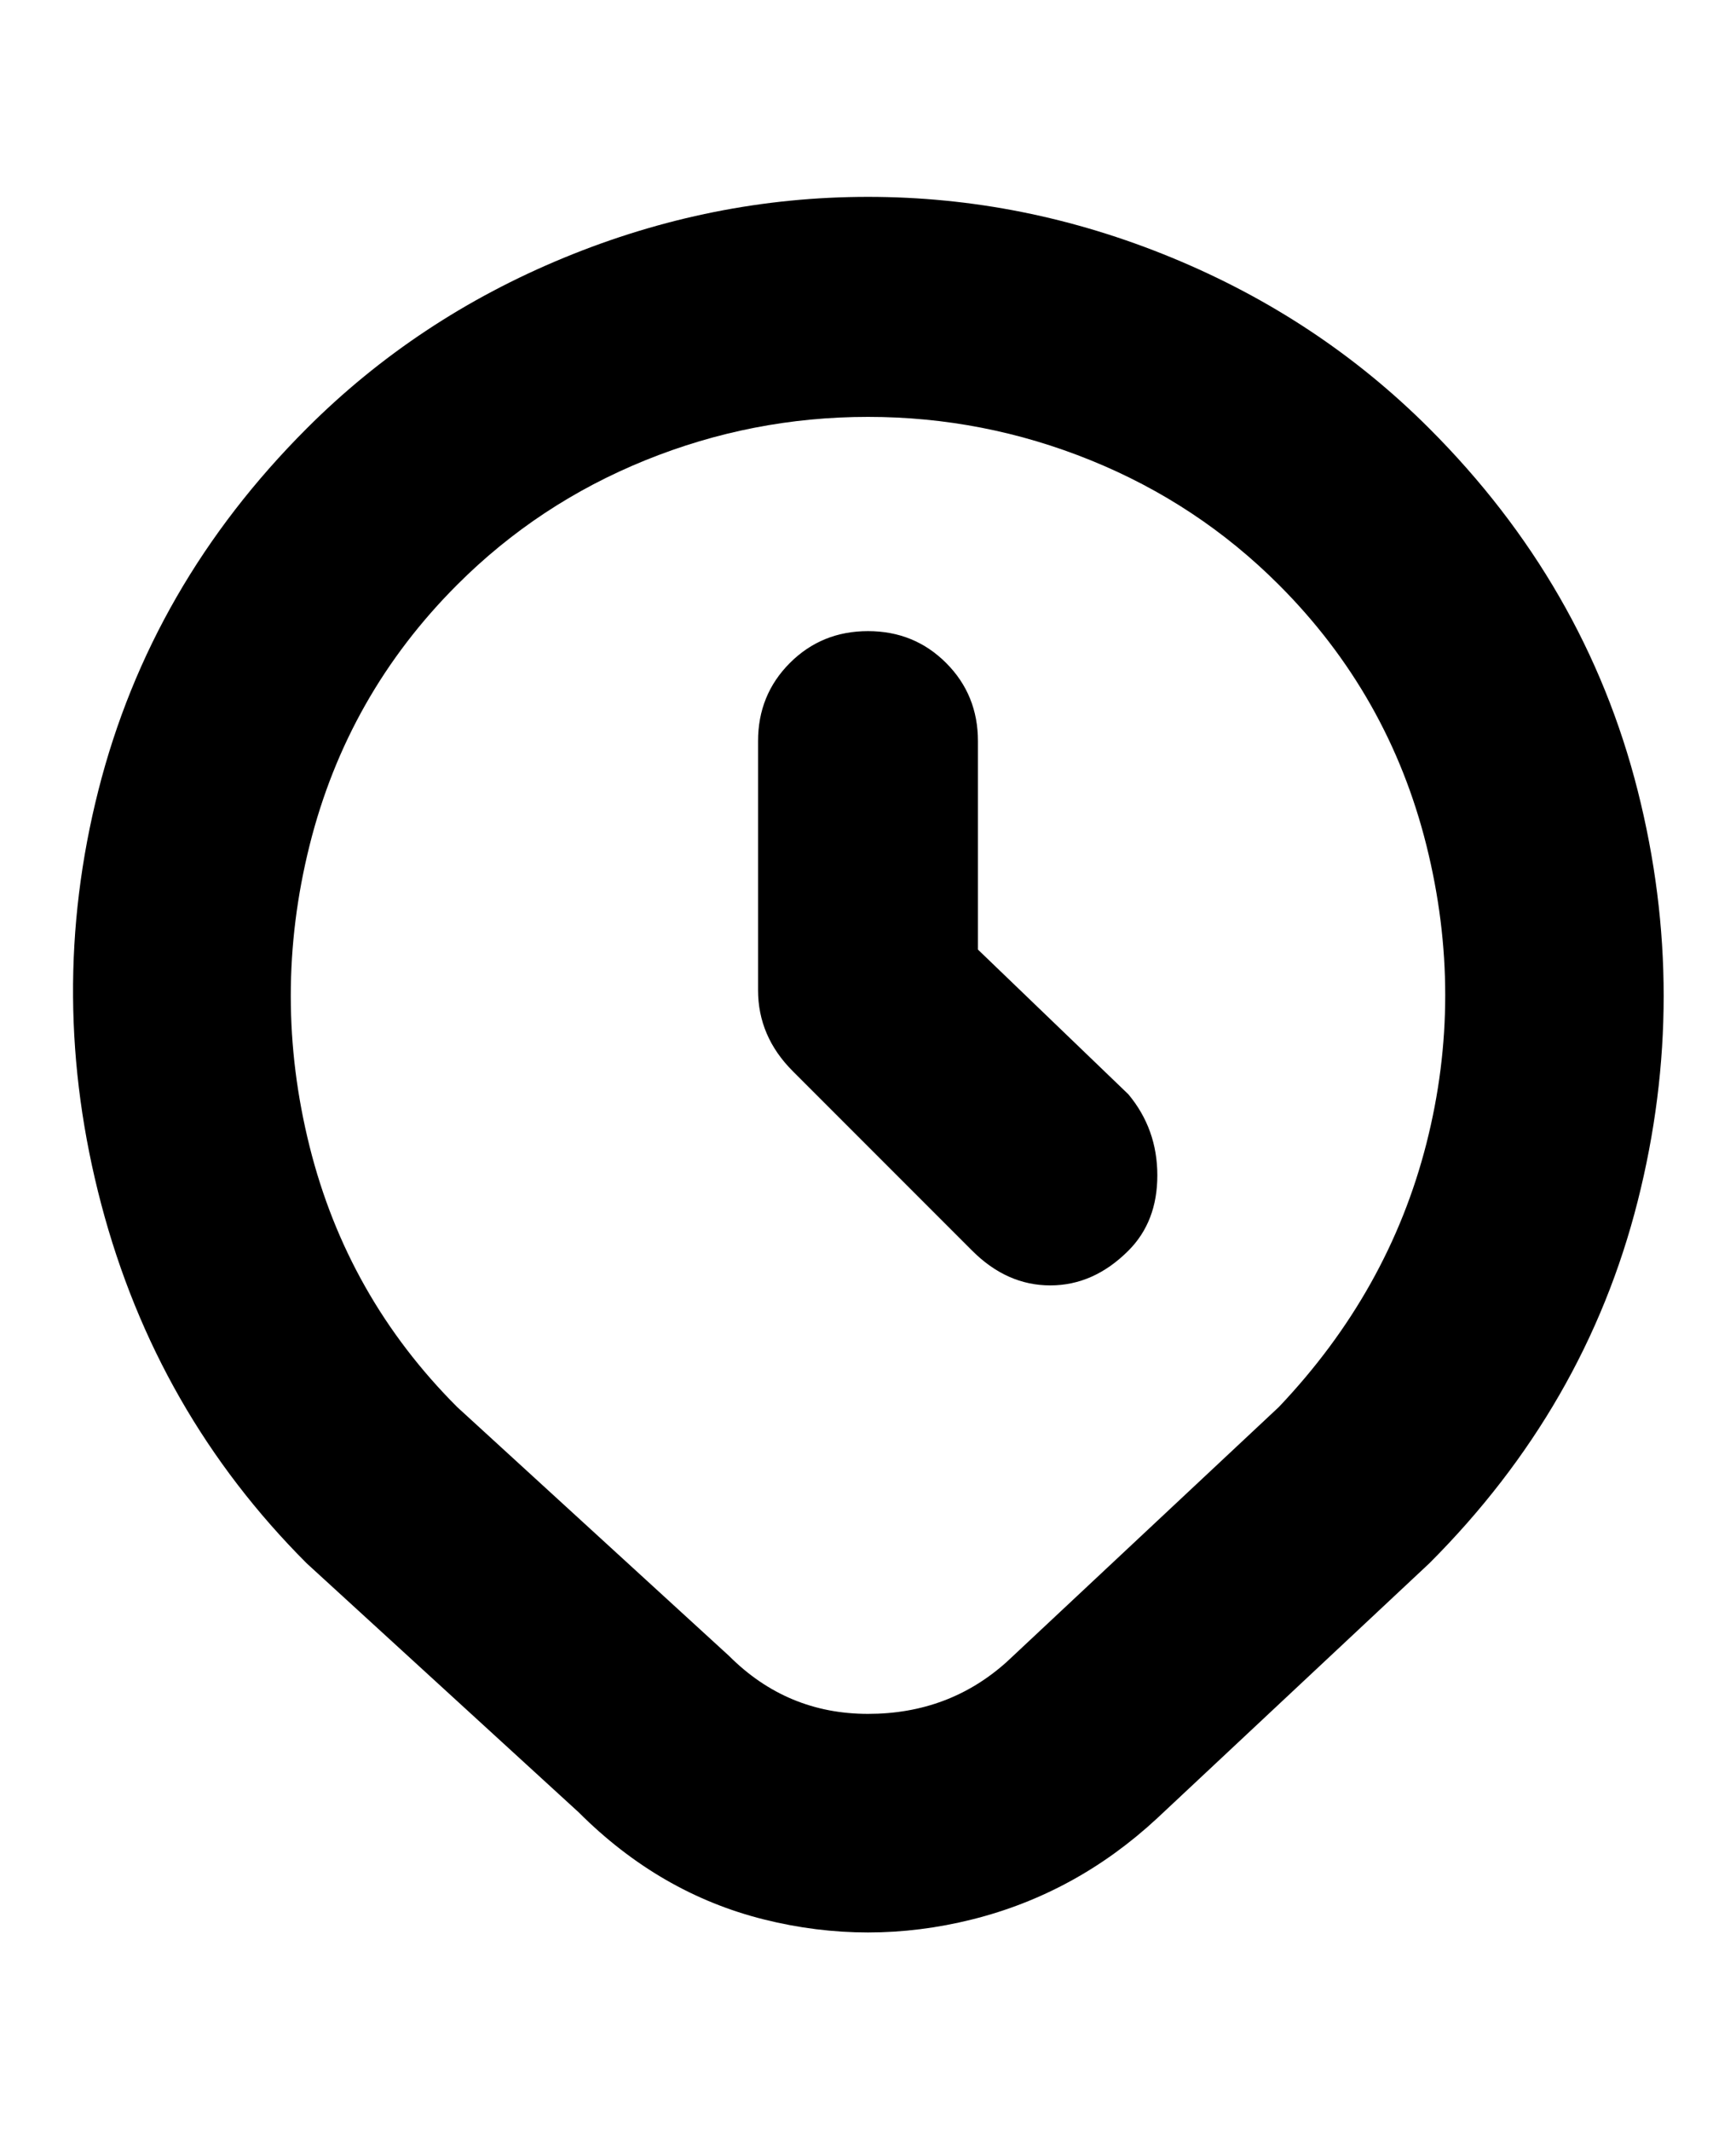 <svg viewBox="0 0 300 368" xmlns="http://www.w3.org/2000/svg"><path d="M247 74q-19-19-44.5-29.5T150 34q-27 0-52.5 10.5T53 74q-27 27-36 62.5t.5 71.5Q27 244 53 270l47 43q14 14 32 18.5t36 0q18-4.5 32-17.5l47-44q27-27 36-62.5t0-71Q274 101 247 74zm-26 169l-47 44q-10 9-24 9t-24-10l-47-43q-19-19-25.5-45t0-52Q60 120 79 101q14-14 32.5-21.5T150 72q20 0 38.5 7.5T221 101q19 19 25.5 45t0 51.5Q240 223 221 243zm-26-27q-6 6-13.5 6t-13.5-6l-31-31q-6-6-6-14v-43q0-8 5.5-13.5T150 109q8 0 13.5 5.5T169 128v36l26 25q5 6 5 14t-5 13z"/></svg>
